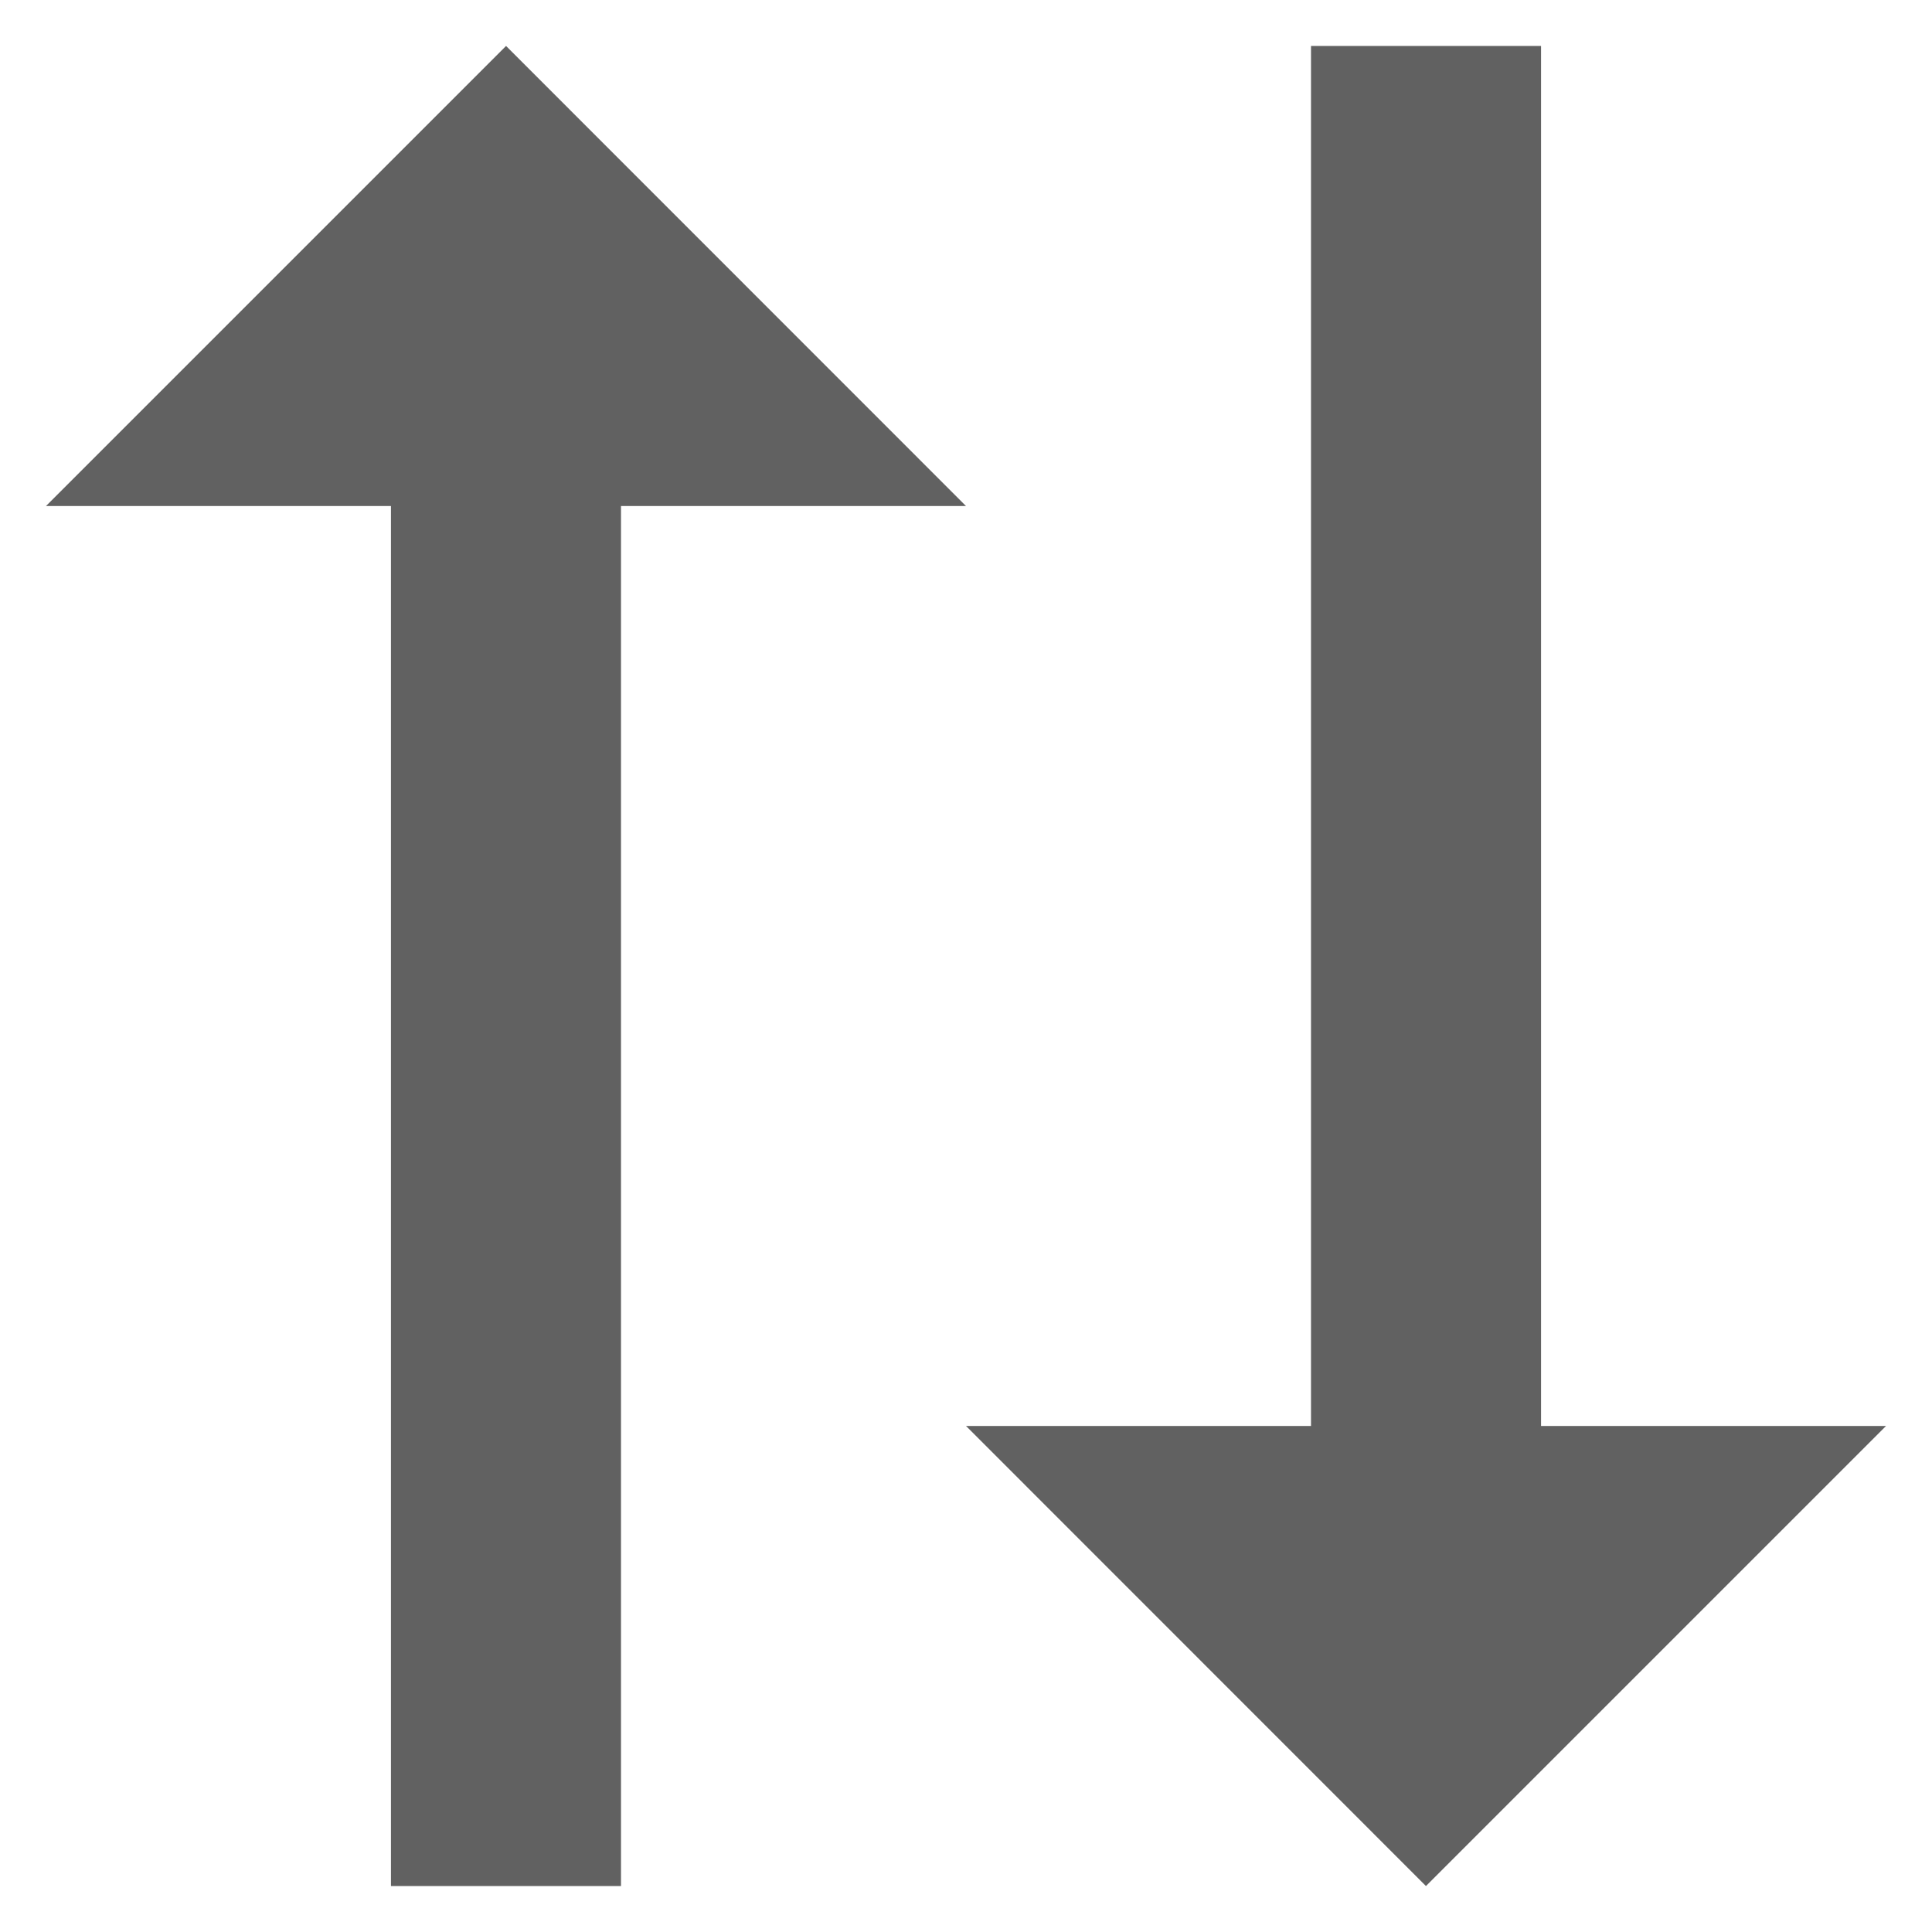 <svg width="14" height="14" viewBox="0 0 14 14" fill="none" xmlns="http://www.w3.org/2000/svg">
<path d="M2.833 13.667H4.5V3.667H7L3.667 0.333L0.333 3.667H2.833V13.667ZM13.667 10.333H11.167V0.333H9.5V10.333H7L10.333 13.667L13.667 10.333Z" fill="#616161"/>
</svg>
